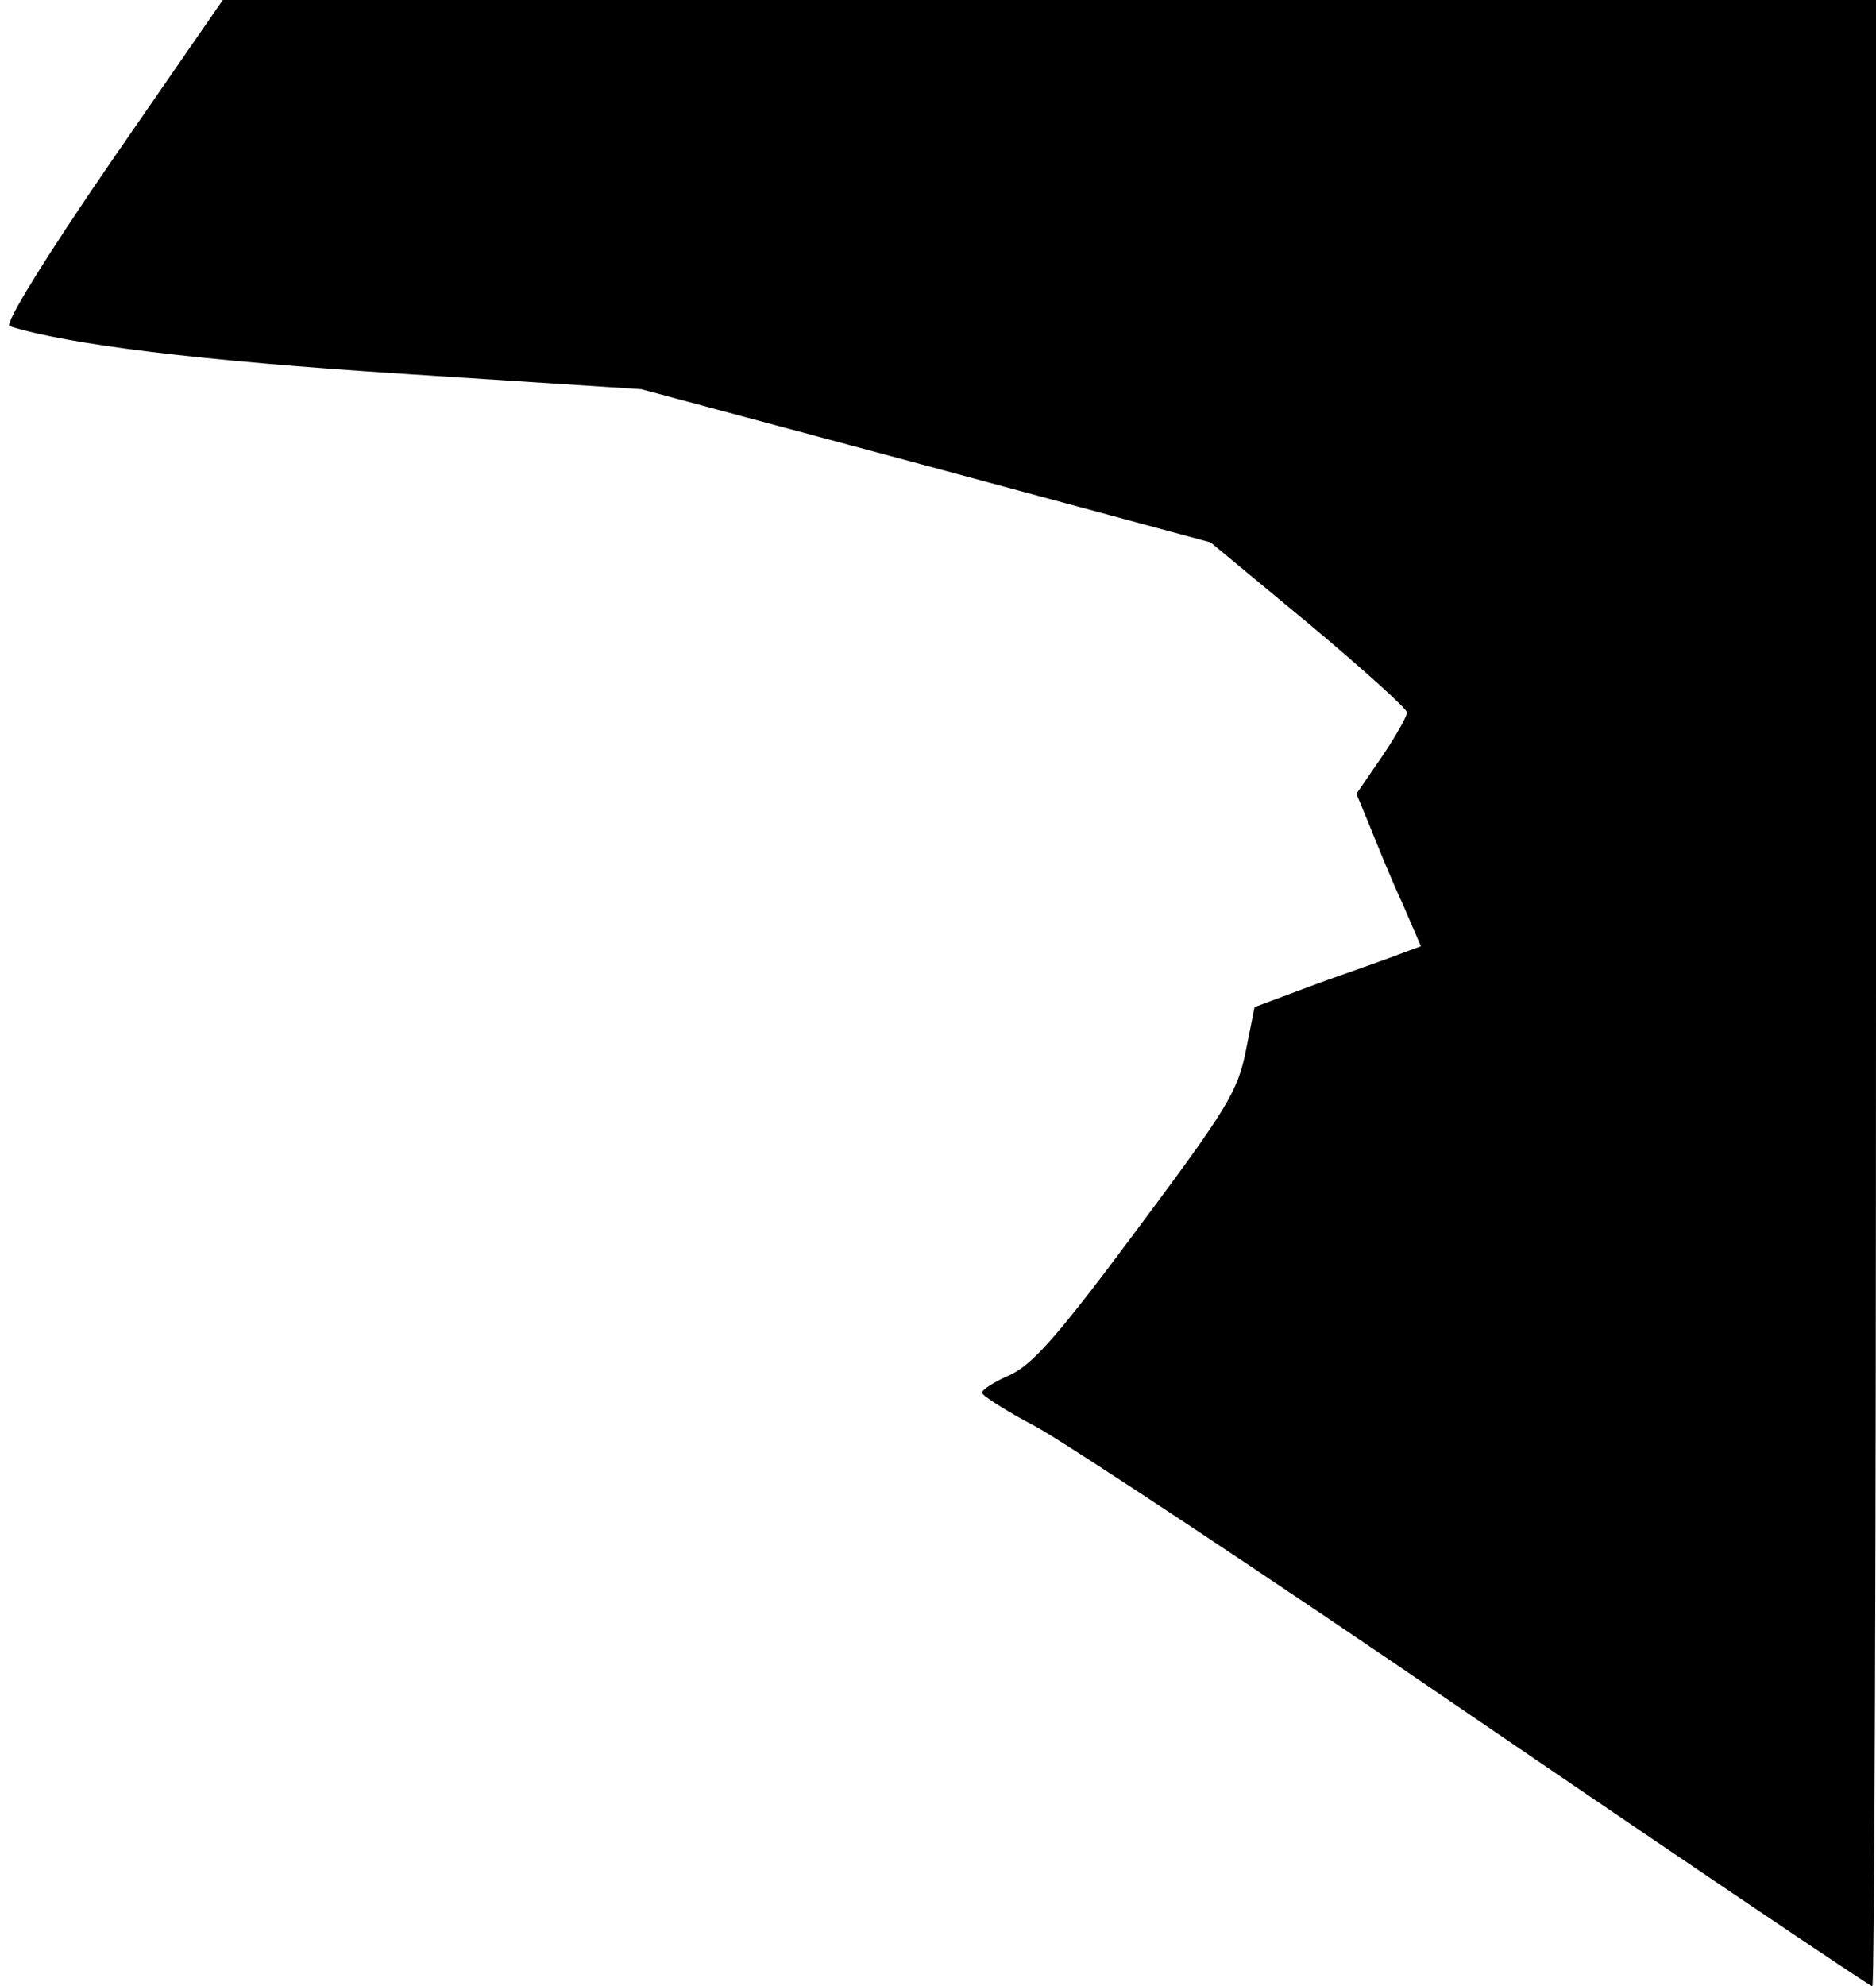 <?xml version="1.0" standalone="no"?>
<!DOCTYPE svg PUBLIC "-//W3C//DTD SVG 20010904//EN"
 "http://www.w3.org/TR/2001/REC-SVG-20010904/DTD/svg10.dtd">
<svg version="1.0" xmlns="http://www.w3.org/2000/svg"
 width="256pt" height="271pt" viewBox="0 0 256 271"
 preserveAspectRatio="xMidYMid meet">
<g transform="translate(0,271) scale(0.1,-0.1)"
fill="#000000" stroke="none">
<path fill="#000000" stroke="none" d="M152 2490 c-90 -131 -146 -222 -139
-225 80 -25 257 -47 537 -65 l325 -21 388 -104 389 -105 134 -111 c74 -62 134
-116 134 -121 0 -5 -15 -32 -34 -60 l-35 -51 19 -46 c10 -25 29 -72 44 -104
l25 -58 -22 -8 c-12 -5 -63 -23 -114 -41 l-91 -34 -12 -60 c-11 -55 -25 -78
-148 -243 -107 -144 -143 -185 -174 -199 -21 -9 -38 -20 -38 -24 0 -4 33 -25
73 -46 39 -21 312 -201 604 -401 293 -200 535 -363 538 -363 3 0 5 610 5 1355
l0 1355 -1128 0 -1128 0 -152 -220z"/>
</g>
</svg>
